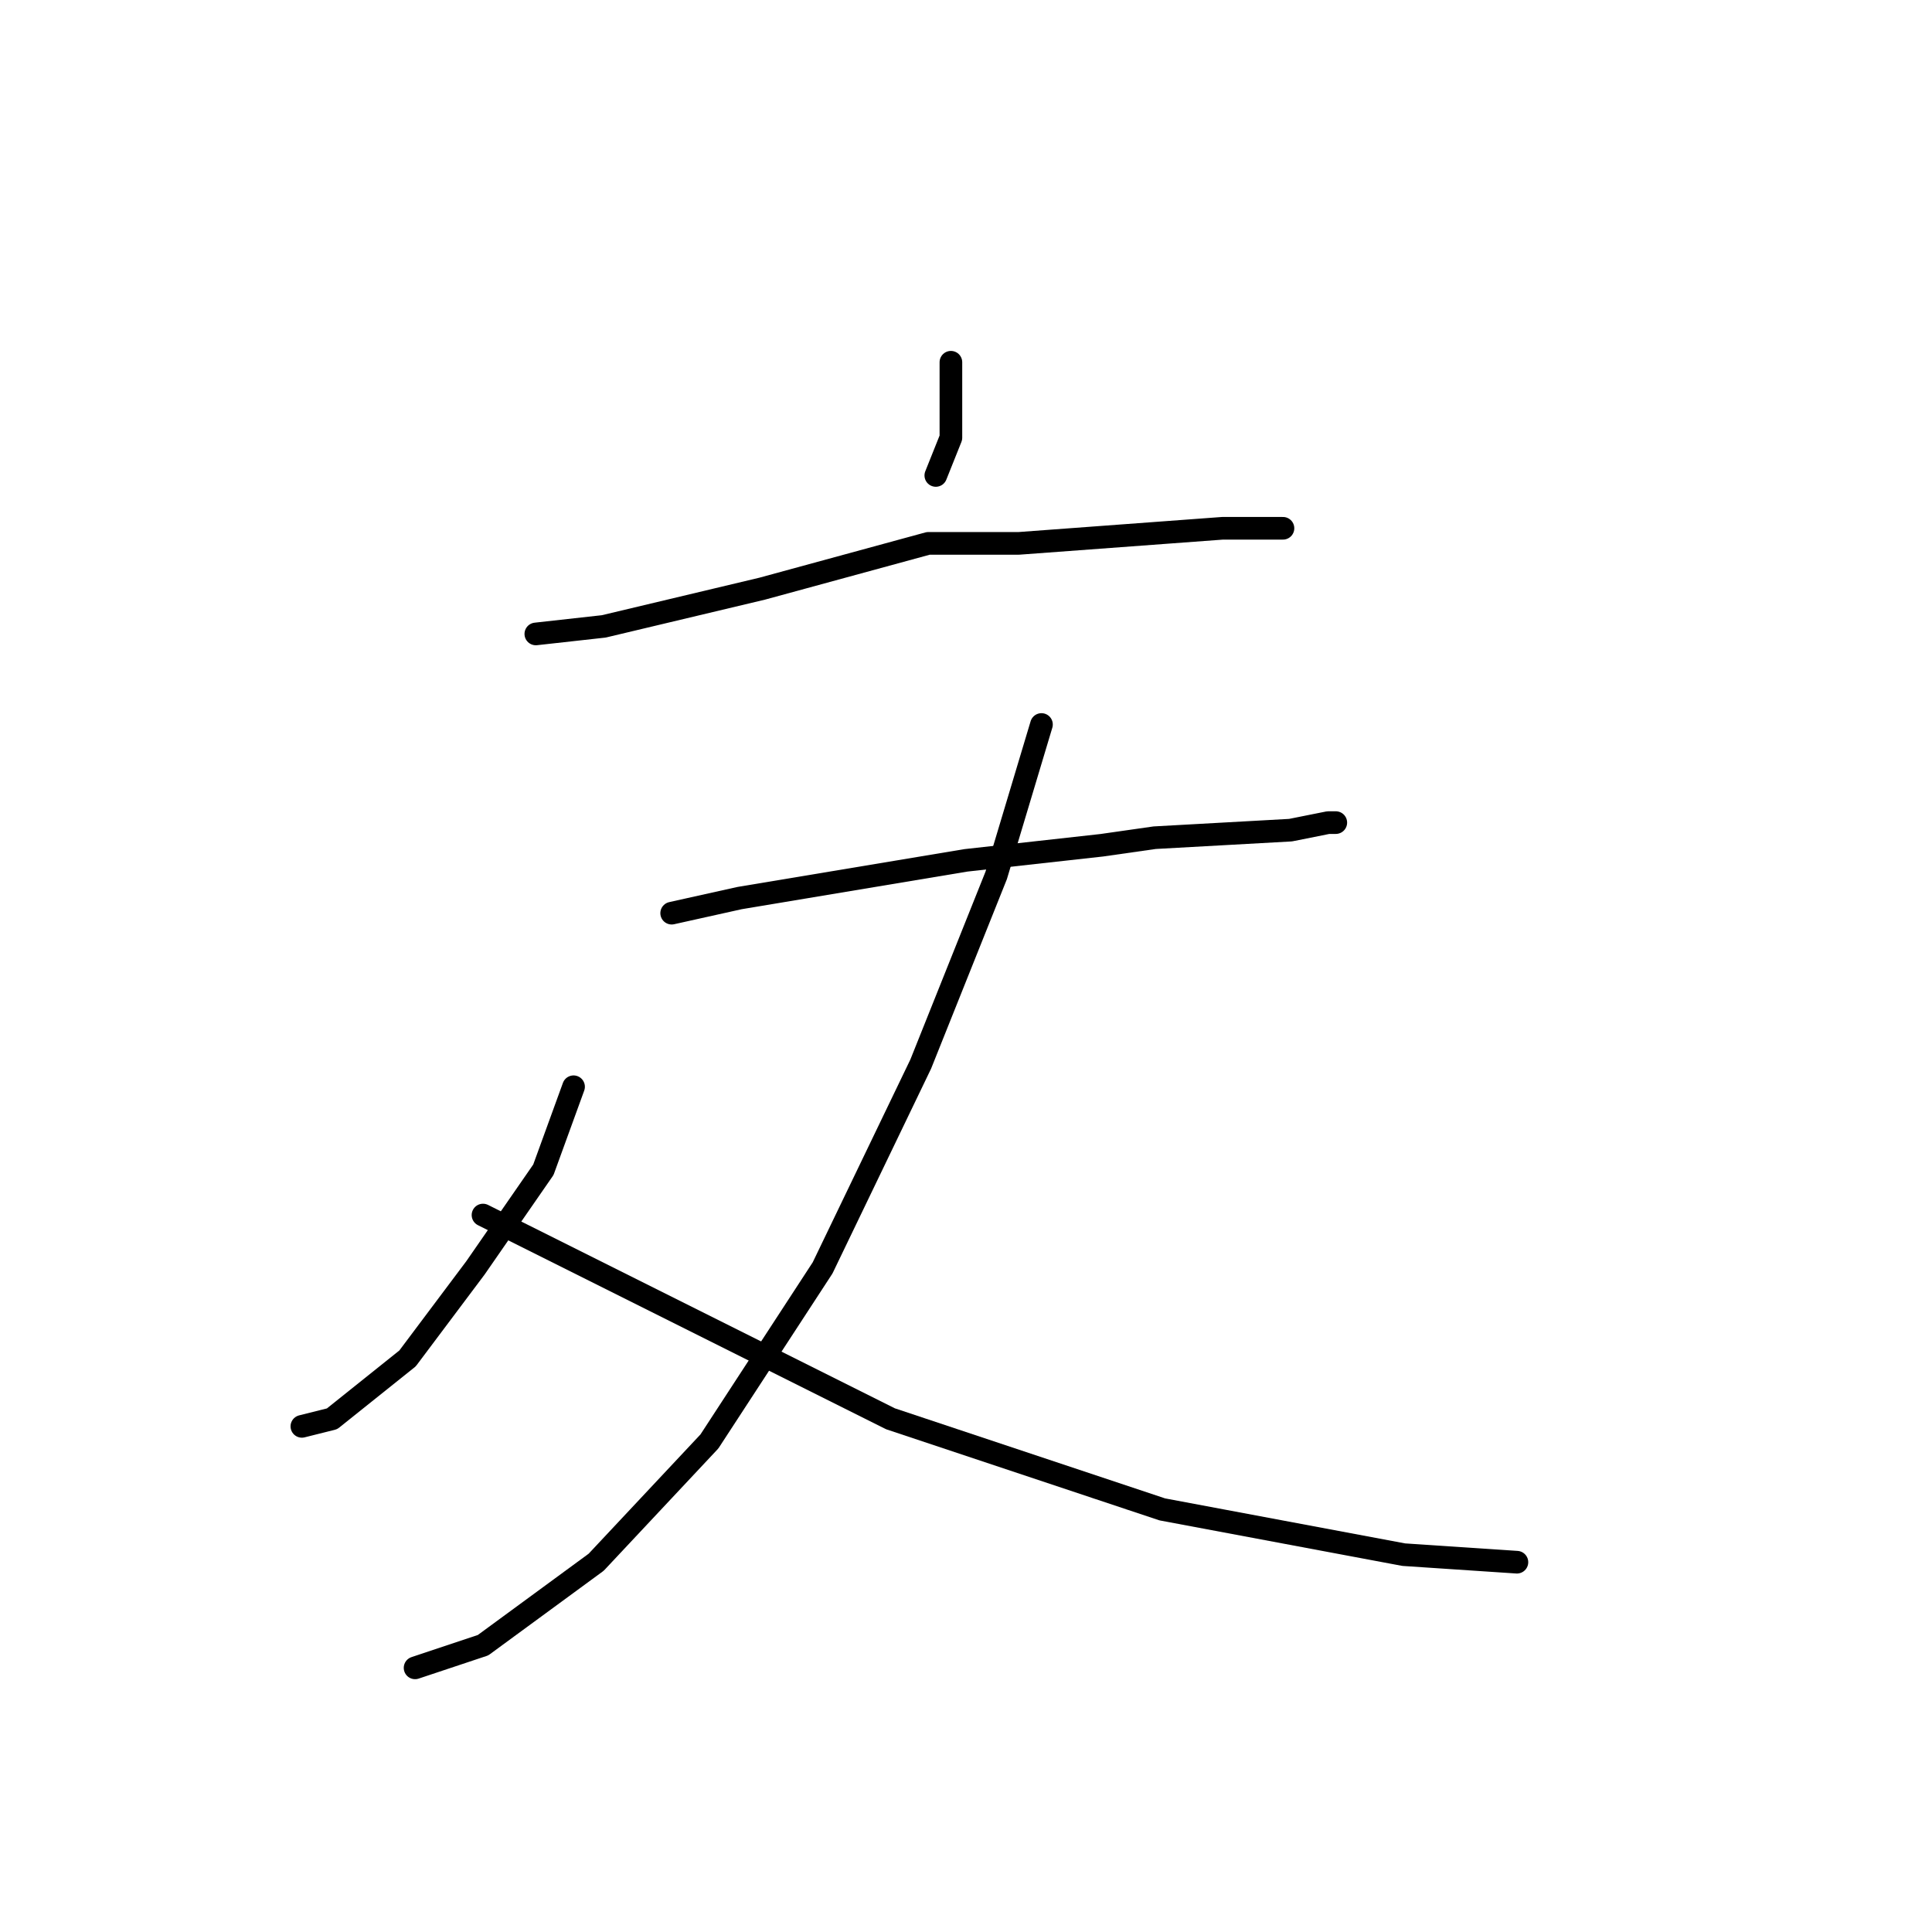 <?xml version="1.0" standalone="no"?>
    <svg width="256" height="256" xmlns="http://www.w3.org/2000/svg" version="1.1">
    <polyline stroke="black" stroke-width="3" stroke-linecap="round" fill="transparent" stroke-linejoin="round" points="126 48 126 58 124 63 124 63 " />
        <polyline stroke="black" stroke-width="3" stroke-linecap="round" fill="transparent" stroke-linejoin="round" points="71 84 80 83 101 78 123 72 135 72 162 70 169 70 170 70 170 70 " />
        <polyline stroke="black" stroke-width="3" stroke-linecap="round" fill="transparent" stroke-linejoin="round" points="89 121 98 119 128 114 146 112 153 111 171 110 176 109 177 109 177 109 " />
        <polyline stroke="black" stroke-width="3" stroke-linecap="round" fill="transparent" stroke-linejoin="round" points="138 96 132 116 122 141 109 168 94 191 79 207 64 218 55 221 55 221 " />
        <polyline stroke="black" stroke-width="3" stroke-linecap="round" fill="transparent" stroke-linejoin="round" points="76 144 72 155 63 168 54 180 44 188 40 189 40 189 " />
        <polyline stroke="black" stroke-width="3" stroke-linecap="round" fill="transparent" stroke-linejoin="round" points="64 161 88 173 118 188 154 200 186 206 201 207 201 207 " />
        </svg>
